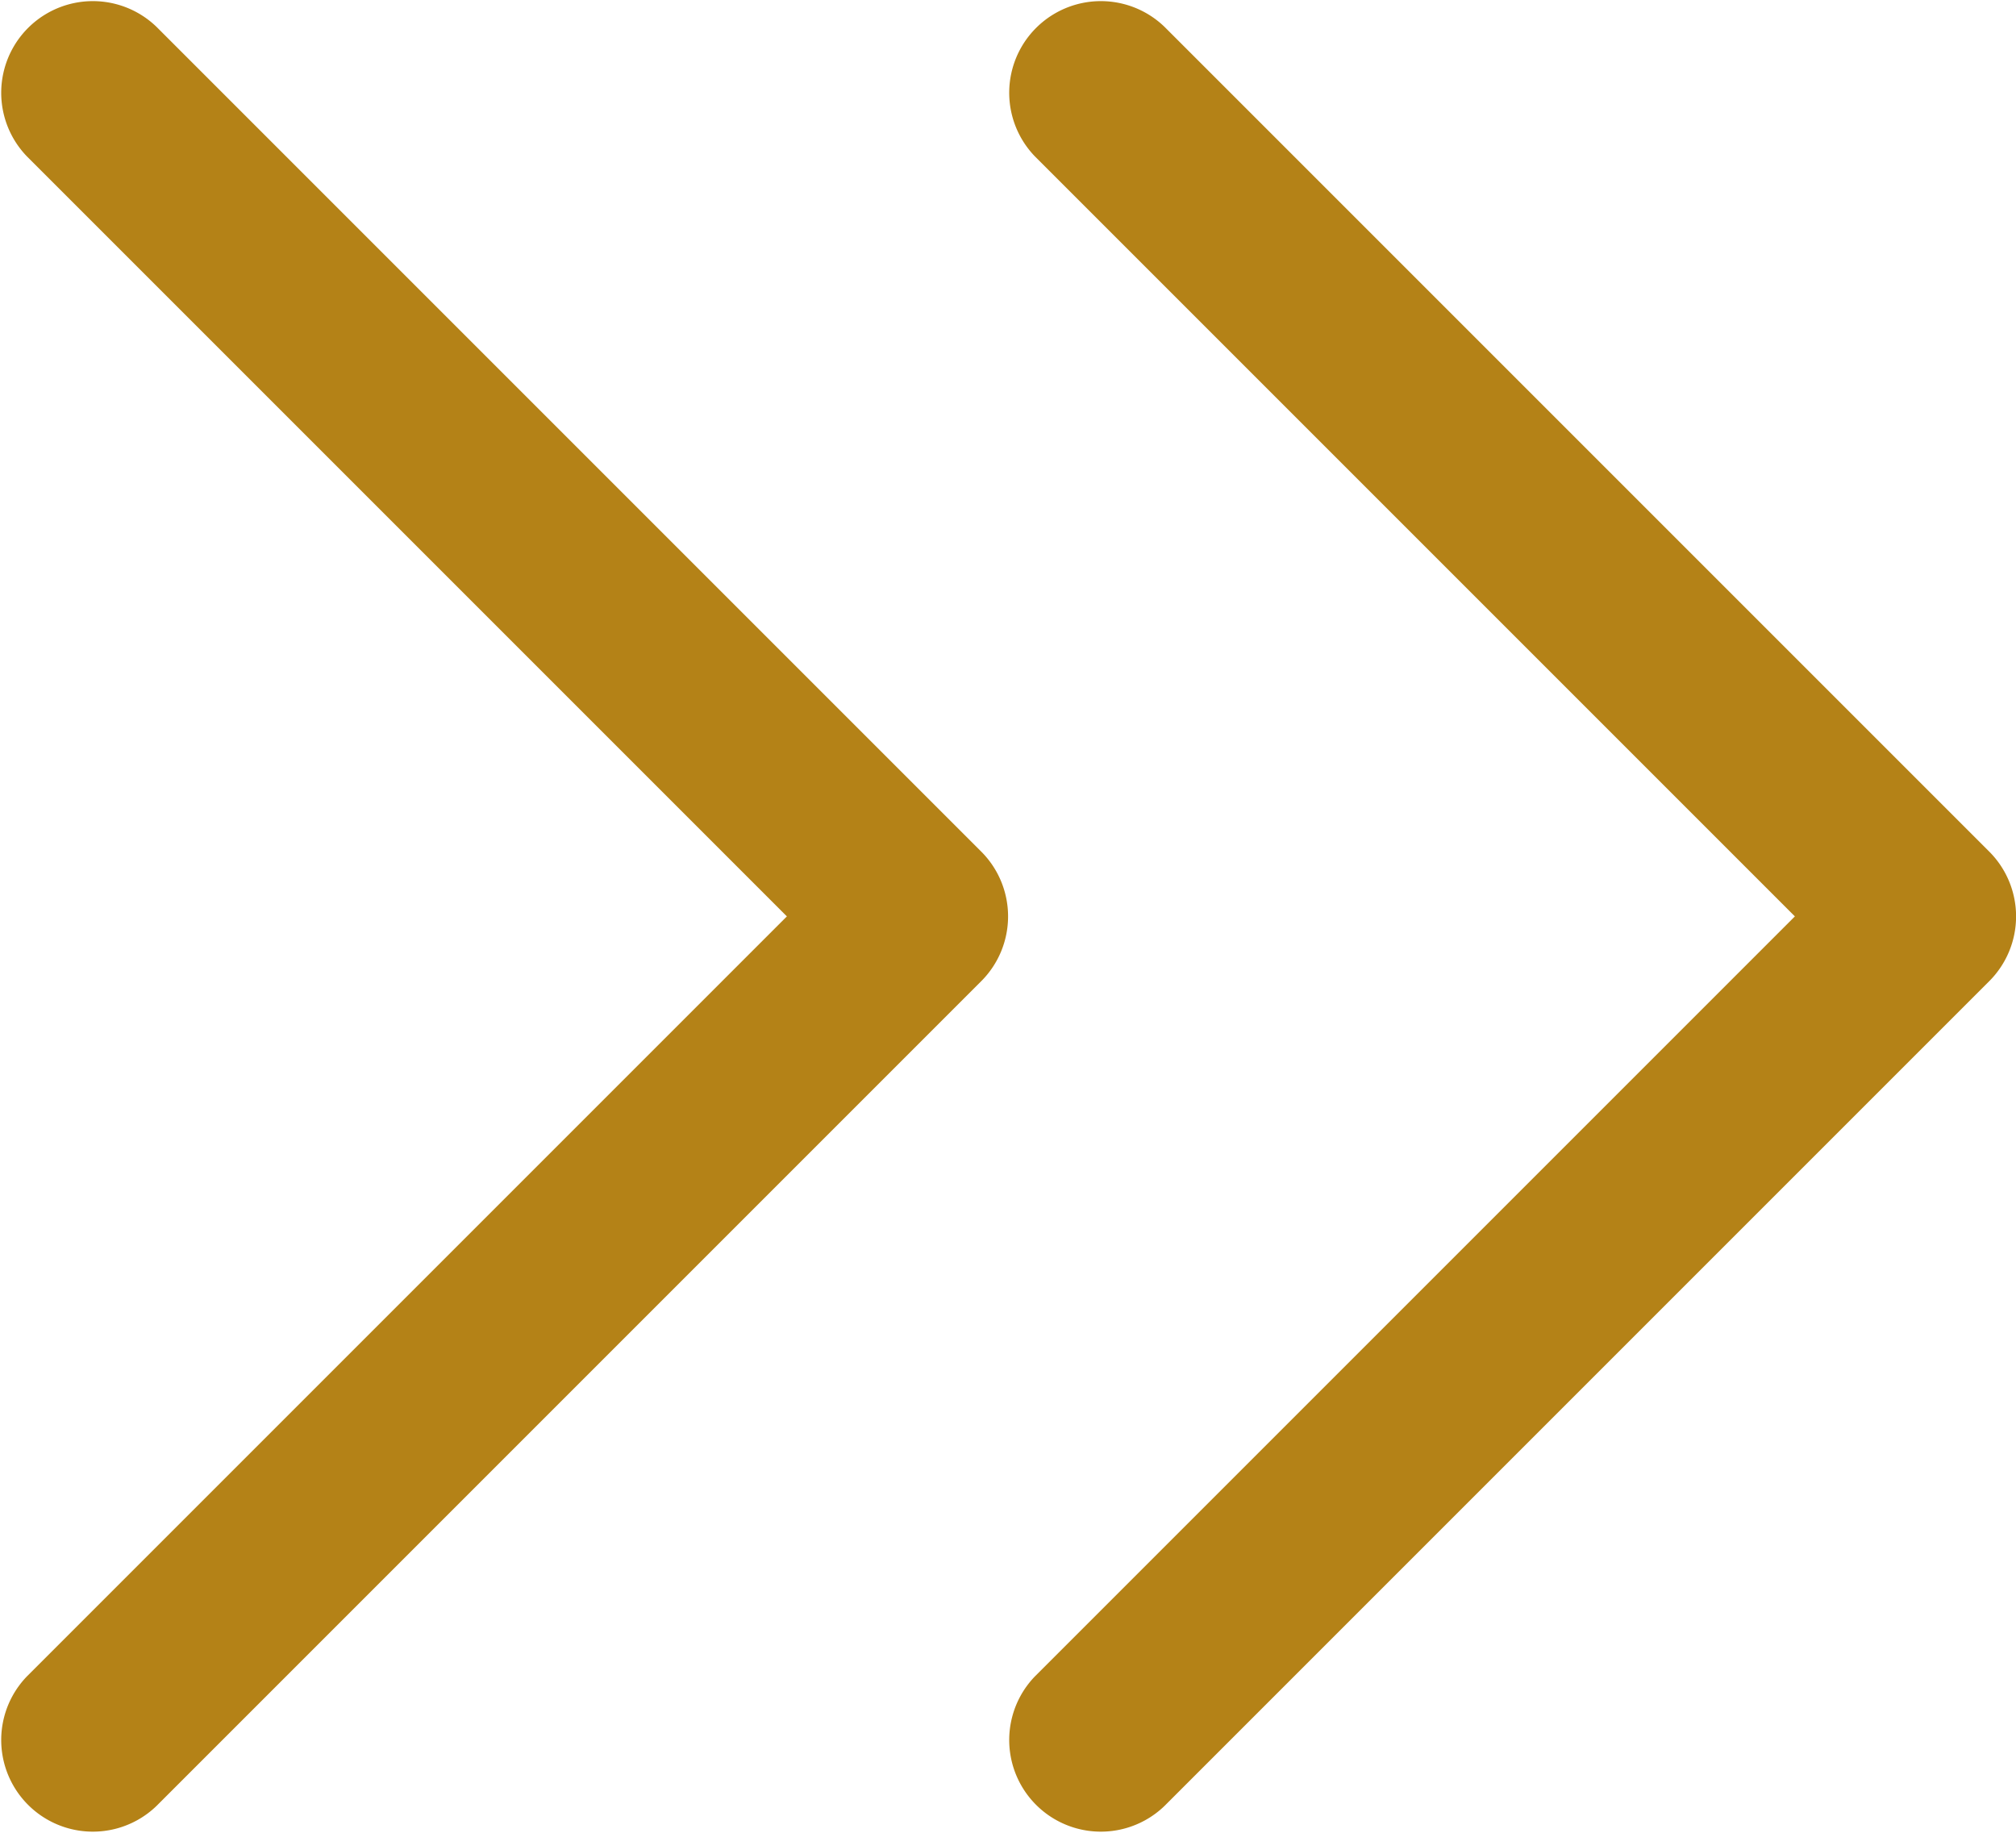 <svg xmlns="http://www.w3.org/2000/svg" width="22" height="20" viewBox="0 0 22 20">
  <g id="Grupo_16190" data-name="Grupo 16190" transform="translate(-385.053 -22)">
    <path id="chevron-right-Filled_1_" d="M940.707,2637.707l-9,9a1,1,0,0,1-1.414-1.414l8.293-8.293-8.293-8.293a1,1,0,0,1,1.414-1.414l9,9A1,1,0,0,1,940.707,2637.707Z" transform="translate(-544.946 -2605)" fill="#b48217"/>
    <path id="chevron-right-Filled_1_2" data-name="chevron-right-Filled_1_" d="M940.707,2637.707l-9,9a1,1,0,0,1-1.414-1.414l8.293-8.293-8.293-8.293a1,1,0,0,1,1.414-1.414l9,9A1,1,0,0,1,940.707,2637.707Z" transform="translate(-533.946 -2605)" fill="#b48217"/>
  </g>
</svg>
